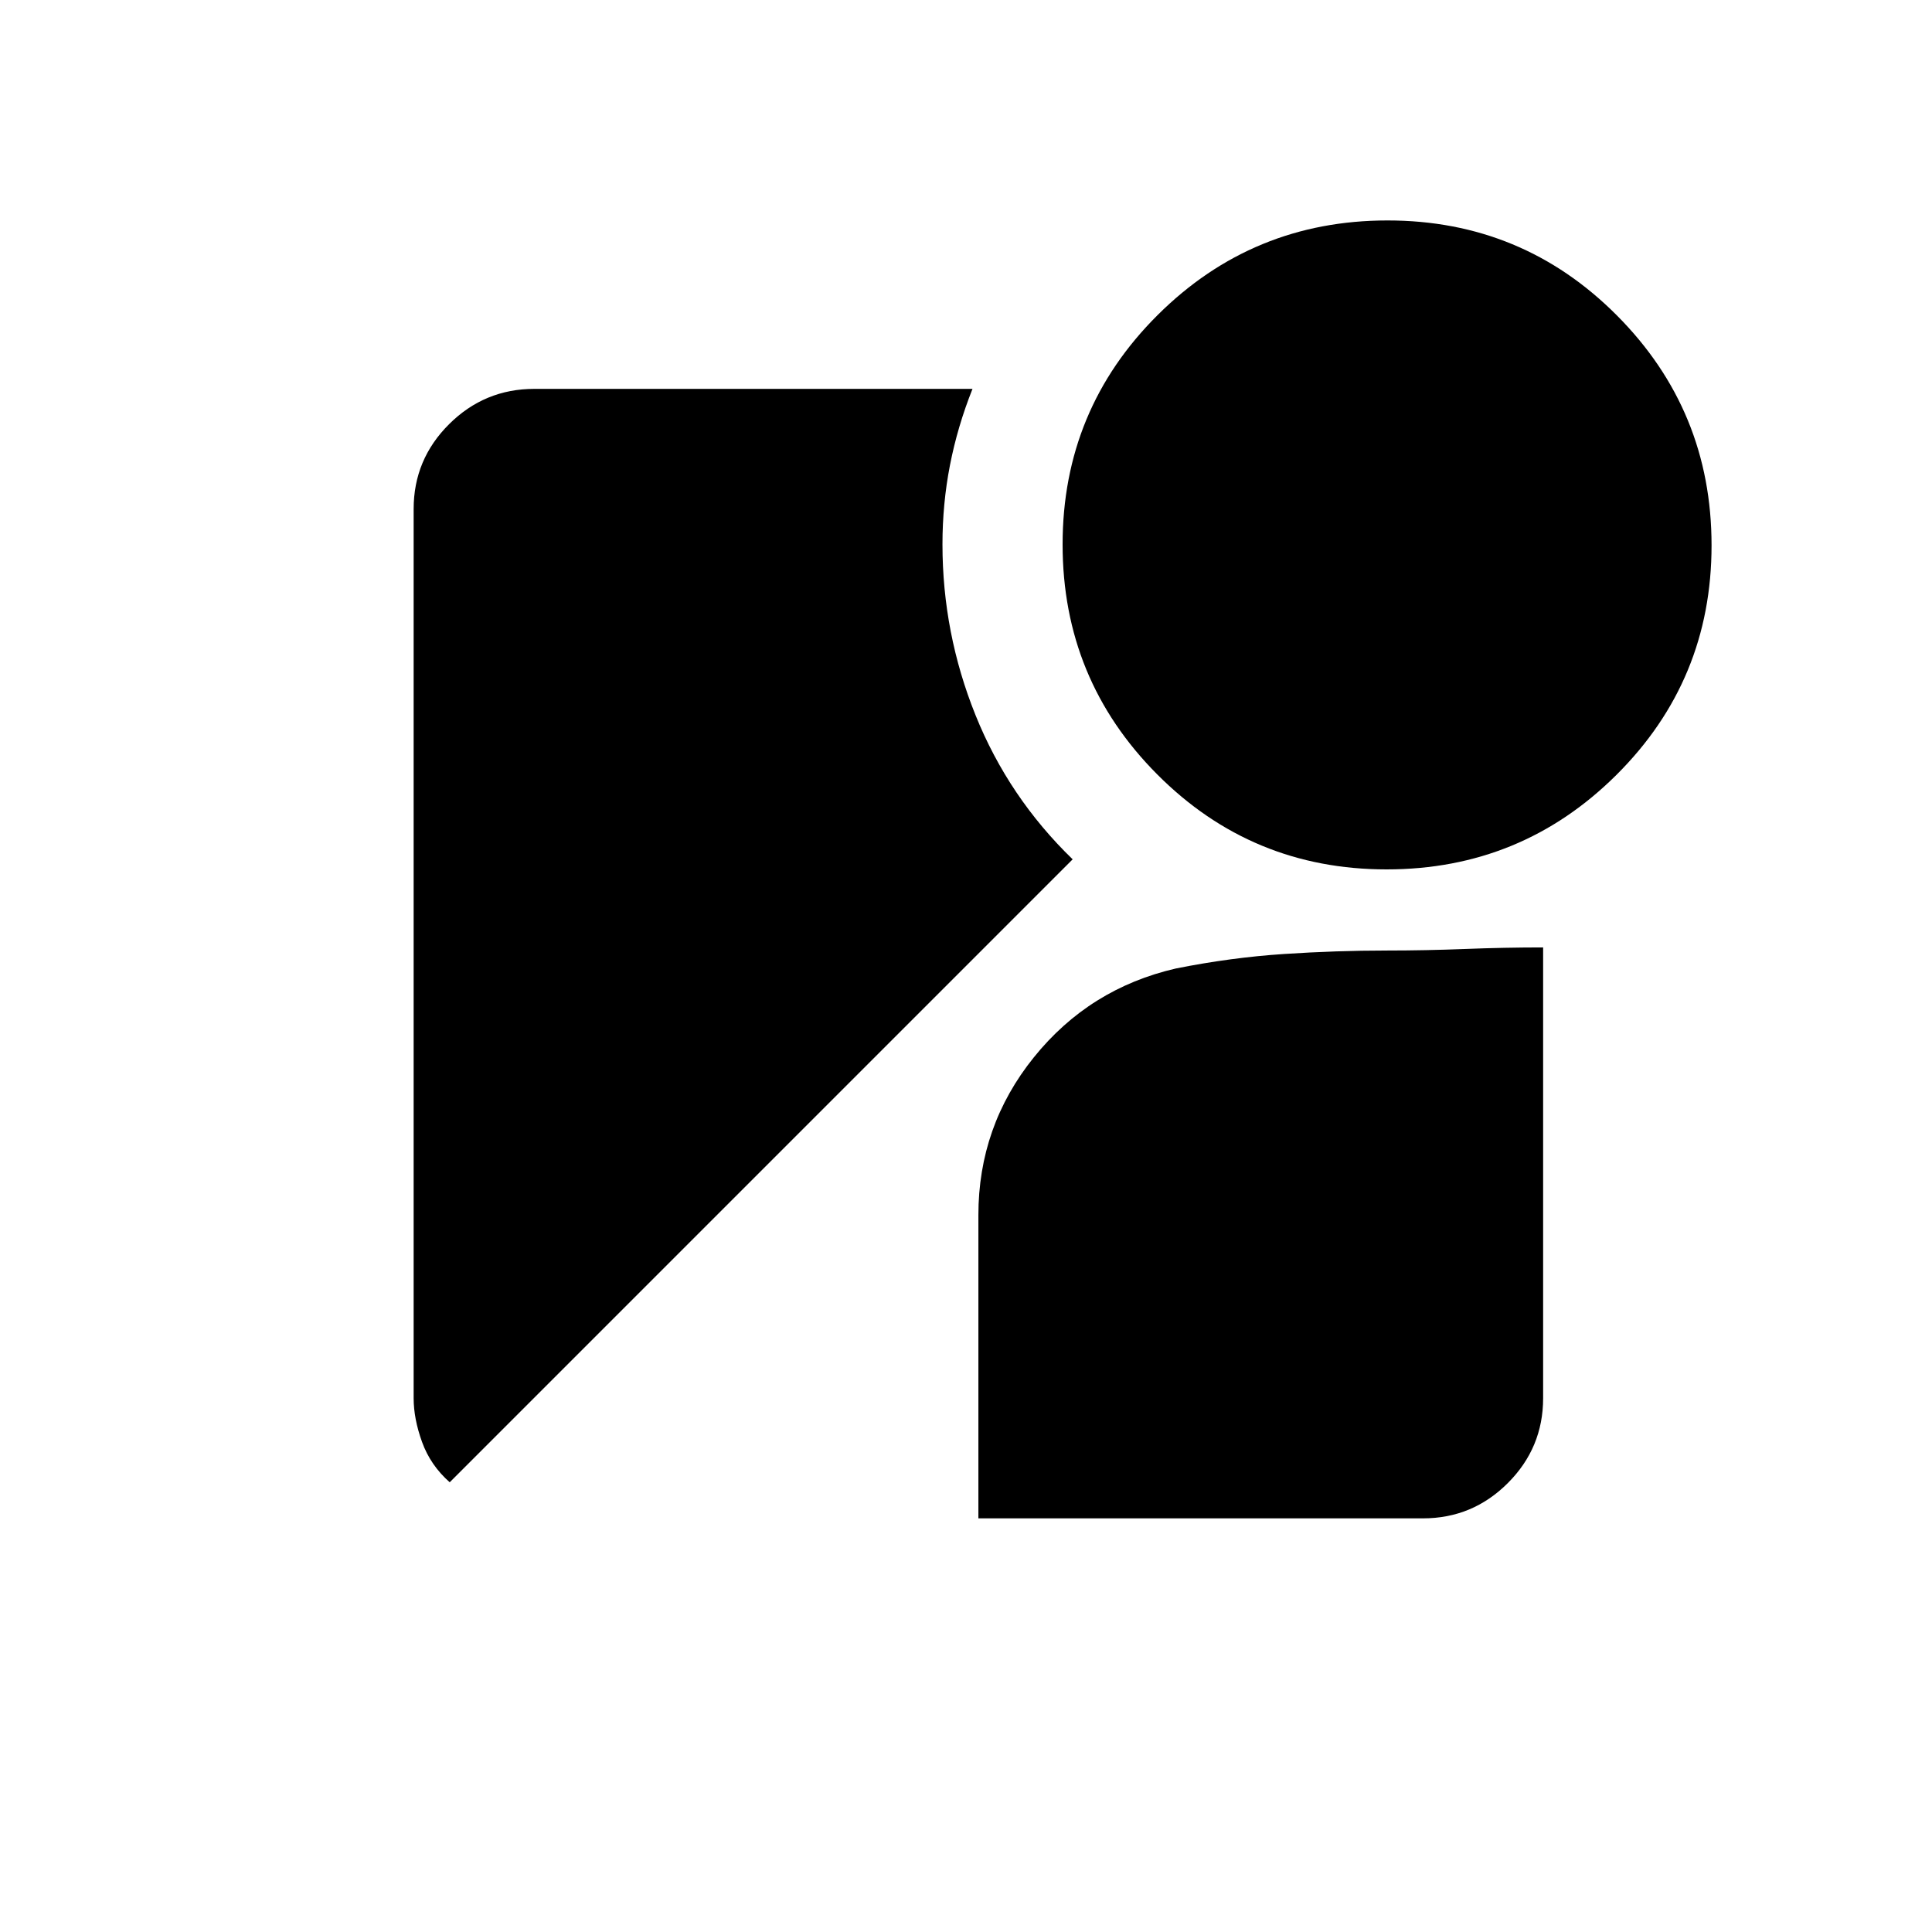 <svg xmlns="http://www.w3.org/2000/svg" height="20" viewBox="0 -960 960 960" width="20"><path d="M689.005-528Q622-528 575-575.226t-47-114.231q0-67.005 47.226-114.005t114.231-47q67.005 0 114.005 47.226t47 114.231q0 67.005-47.226 114.005t-114.231 47ZM223.461-223.461q-9.59-8.481-13.756-20.049-4.167-11.567-4.167-21.72v-441.847q0-24.623 17.618-42.158t42.357-17.535h217.718q-7.462 18.752-11.193 37.894-3.73 19.142-3.73 39.389 0 44.017 16.423 84.829 16.423 40.812 48.269 71.653L223.461-223.461Zm262.693 17.923v-150.693q0-44.182 27.582-78.416 27.582-34.233 70.572-44.122 27.384-5.462 53.615-7.192 26.231-1.731 51.308-1.731 19.131 0 38.779-.769 19.648-.77 38.76-.77v224.001q0 24.623-17.535 42.157-17.535 17.535-42.158 17.535H486.154Z"/></svg>